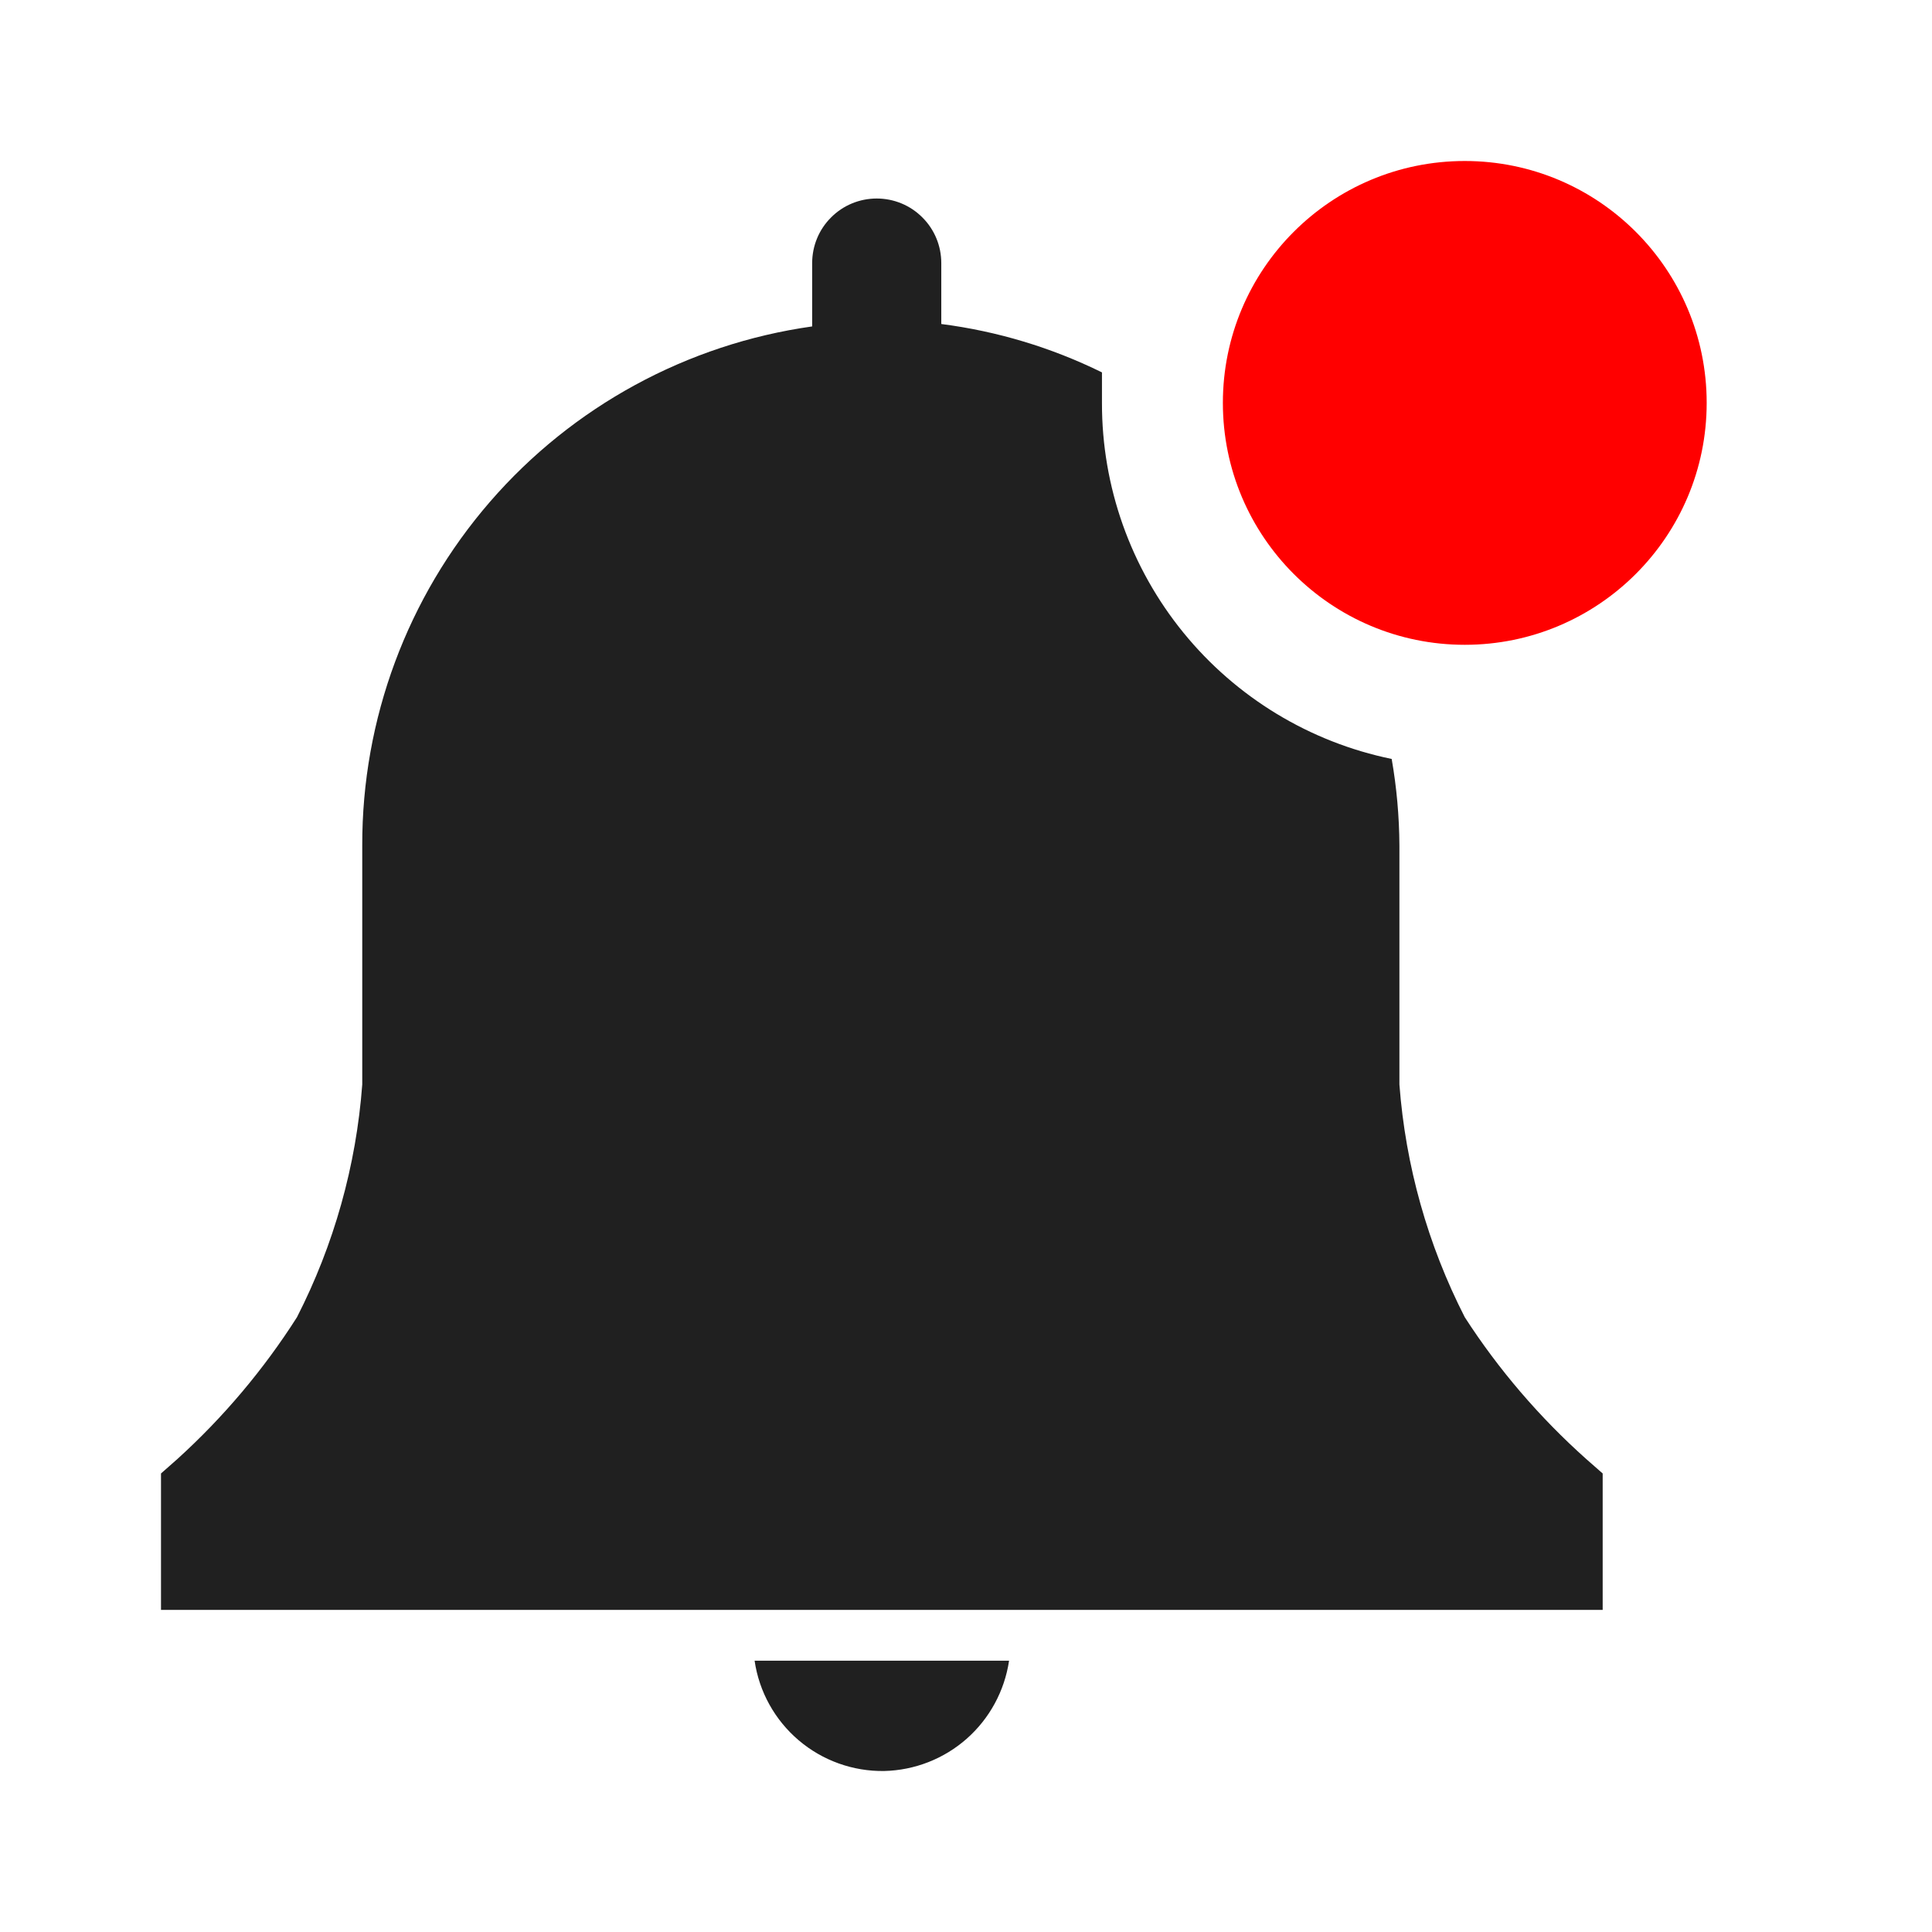 <svg width="24" height="24" viewBox="0 0 24 24" fill="none" xmlns="http://www.w3.org/2000/svg">
<path d="M10.984 22C11.363 21.991 11.726 21.849 12.01 21.598C12.293 21.348 12.479 21.005 12.535 20.63H9.374C9.43 21.015 9.625 21.366 9.921 21.618C10.217 21.87 10.595 22.006 10.984 22Z" fill="#202020"/>
<path d="M19.909 18.304L19.704 18.124C19.125 17.607 18.617 17.015 18.196 16.363C17.736 15.463 17.46 14.48 17.384 13.472V10.504C17.382 10.143 17.35 9.783 17.288 9.428C16.27 9.219 15.356 8.664 14.7 7.858C14.044 7.052 13.687 6.044 13.689 5.005V4.626C13.061 4.317 12.387 4.114 11.693 4.025V3.268C11.693 3.055 11.609 2.851 11.458 2.701C11.308 2.55 11.104 2.466 10.891 2.466C10.678 2.466 10.474 2.55 10.324 2.701C10.173 2.851 10.089 3.055 10.089 3.268V4.055C8.536 4.274 7.114 5.048 6.087 6.233C5.06 7.418 4.496 8.935 4.5 10.504V13.472C4.425 14.48 4.149 15.463 3.689 16.363C3.275 17.013 2.775 17.606 2.204 18.124L2 18.304V19.999H19.909V18.304Z" fill="#202020"/>
<path d="M18.196 8.01C19.855 8.01 21.201 6.664 21.201 5.005C21.201 3.345 19.855 2 18.196 2C16.536 2 15.191 3.345 15.191 5.005C15.191 6.664 16.536 8.01 18.196 8.01Z" fill="#FF0000"/>
</svg>
